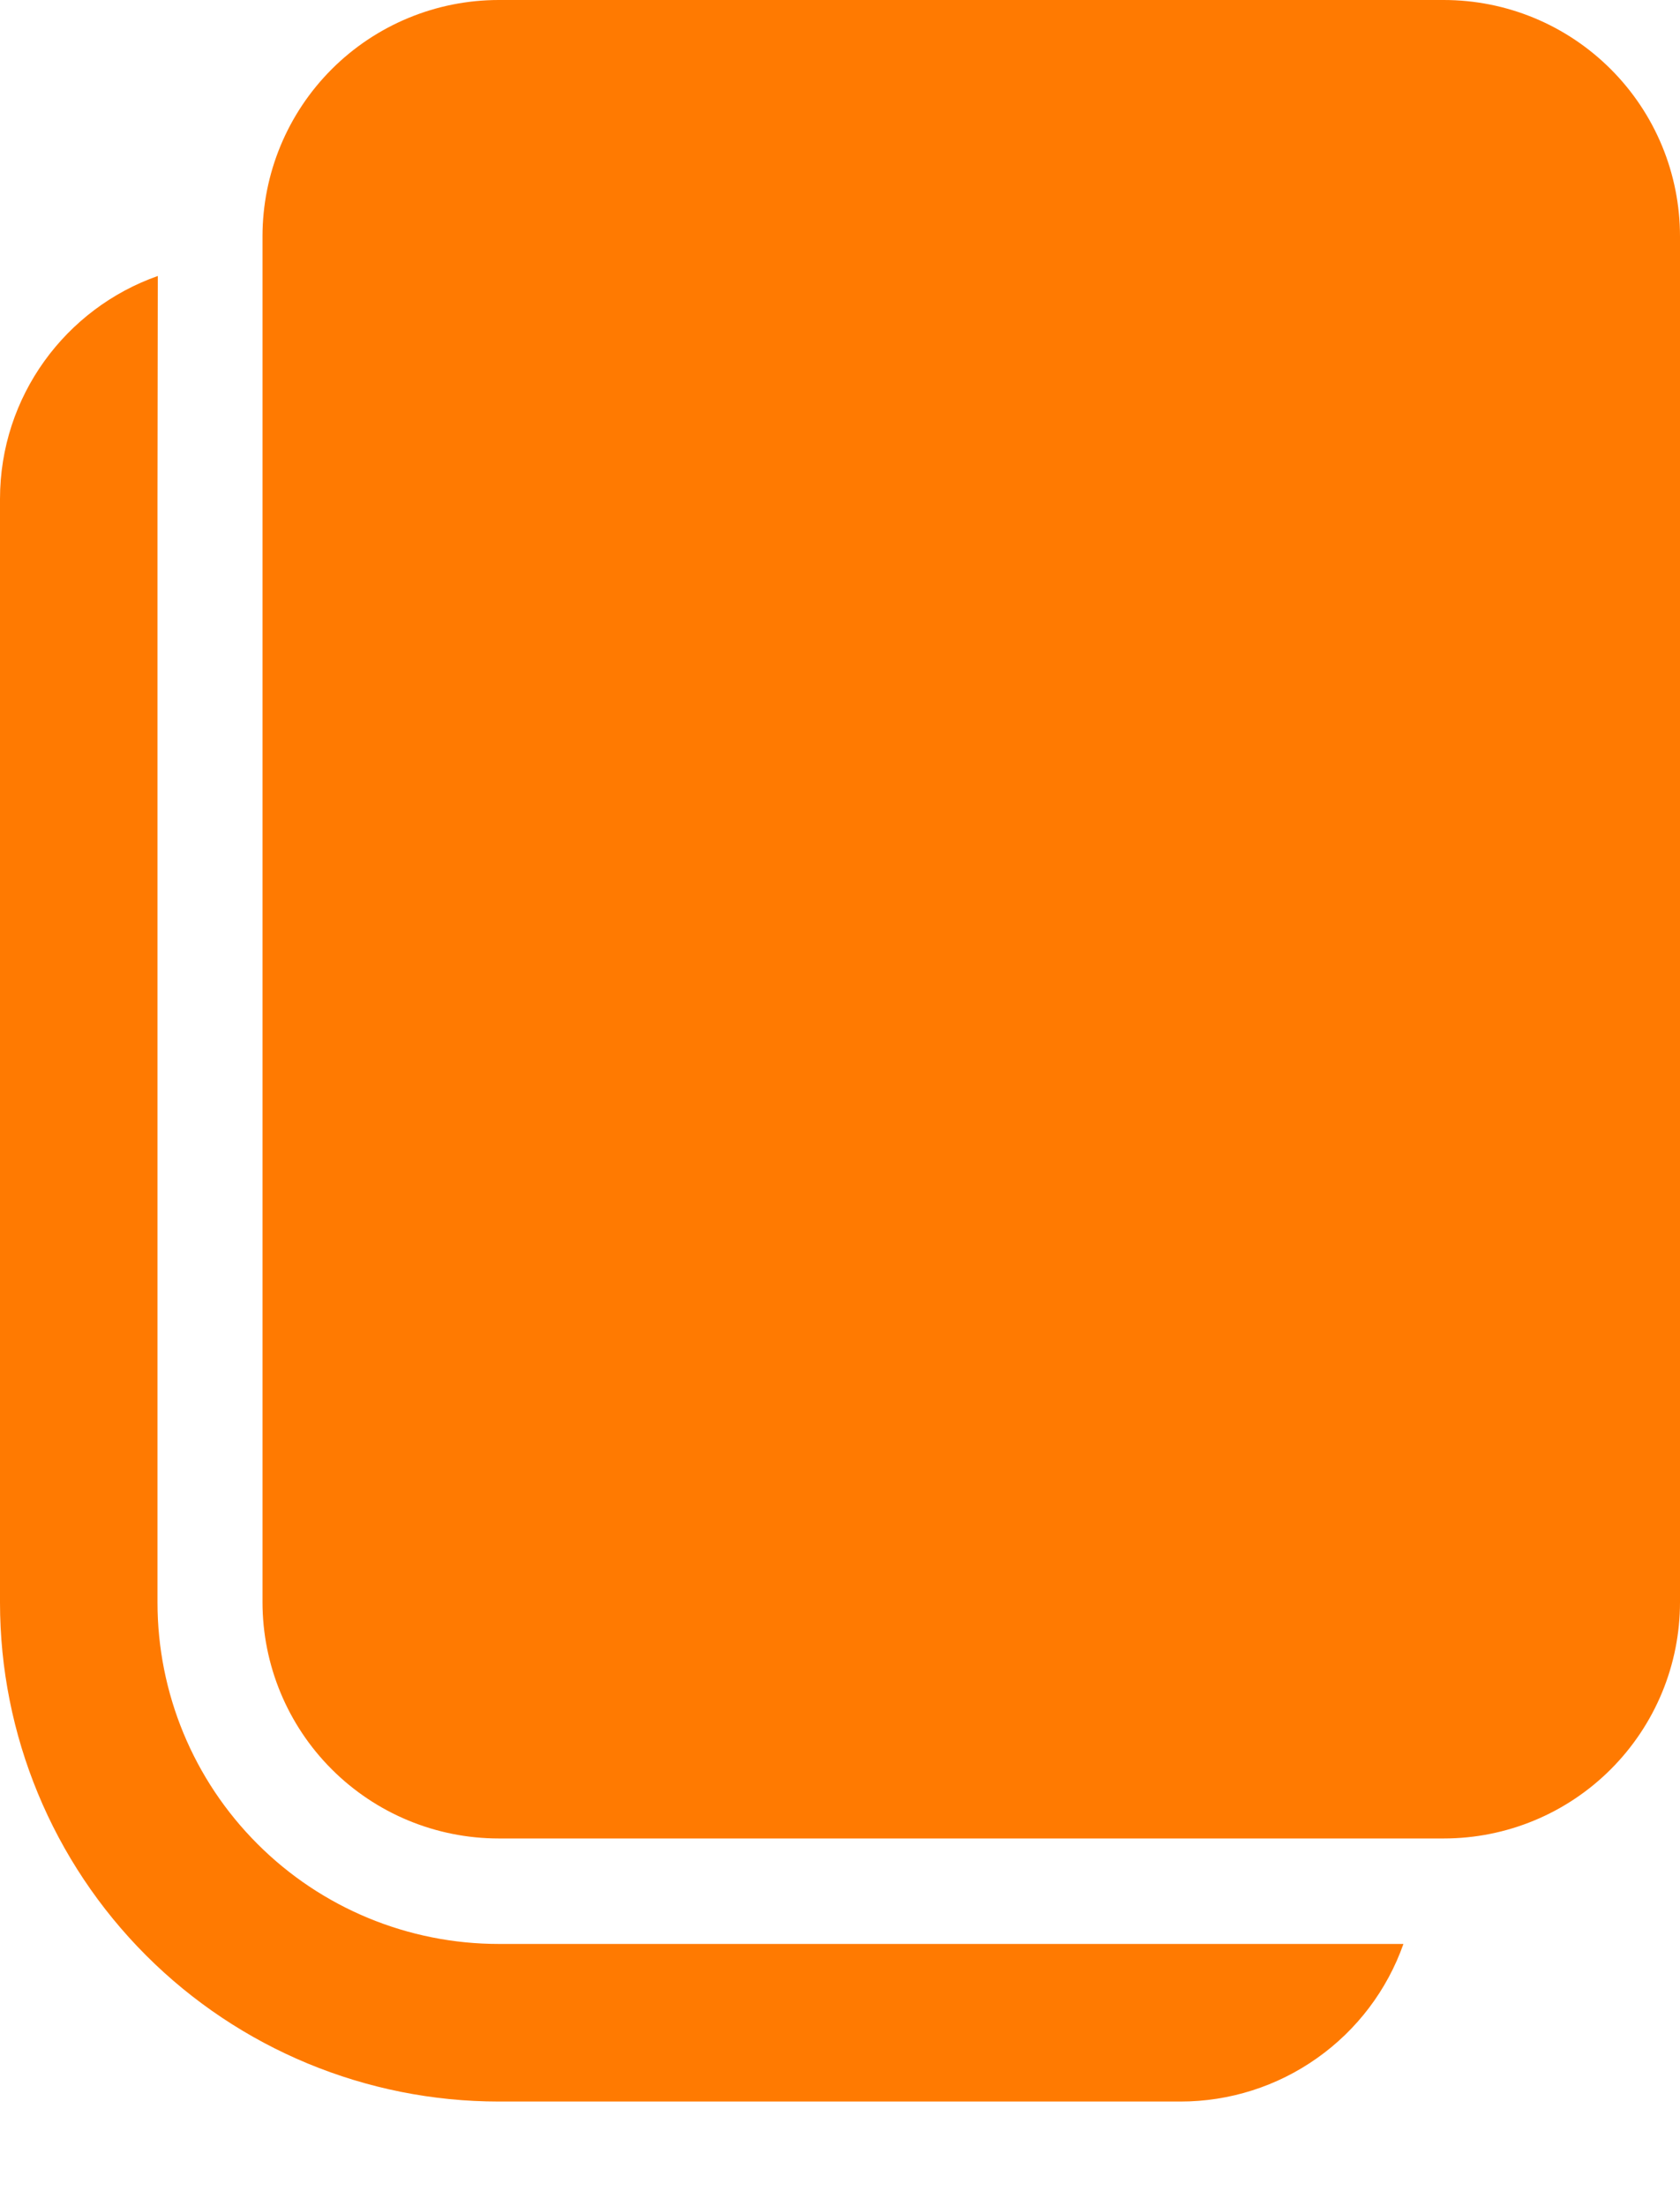 <svg width="16" height="21" viewBox="0 0 16 21" fill="none" xmlns="http://www.w3.org/2000/svg">
<path d="M1.503 2.627L1.5 4.75V15.254C1.5 16.116 1.842 16.943 2.452 17.552C3.061 18.162 3.888 18.504 4.75 18.504H13.366C13.211 18.943 12.923 19.323 12.543 19.591C12.163 19.86 11.709 20.004 11.244 20.004H4.75C3.49 20.004 2.282 19.504 1.391 18.613C0.5 17.722 0 16.514 0 15.254V4.75C0 3.77 0.627 2.935 1.503 2.627ZM13.75 0C14.046 0 14.338 0.058 14.611 0.171C14.884 0.284 15.132 0.45 15.341 0.659C15.55 0.868 15.716 1.116 15.829 1.389C15.942 1.662 16 1.955 16 2.25V15.25C16 15.546 15.942 15.838 15.829 16.111C15.716 16.384 15.55 16.632 15.341 16.841C15.132 17.05 14.884 17.216 14.611 17.329C14.338 17.442 14.046 17.5 13.75 17.5H4.75C4.153 17.5 3.581 17.263 3.159 16.841C2.737 16.419 2.5 15.847 2.5 15.25V2.25C2.5 1.653 2.737 1.081 3.159 0.659C3.581 0.237 4.153 0 4.75 0H13.75Z" fill="#FF7A01"/>
</svg>
